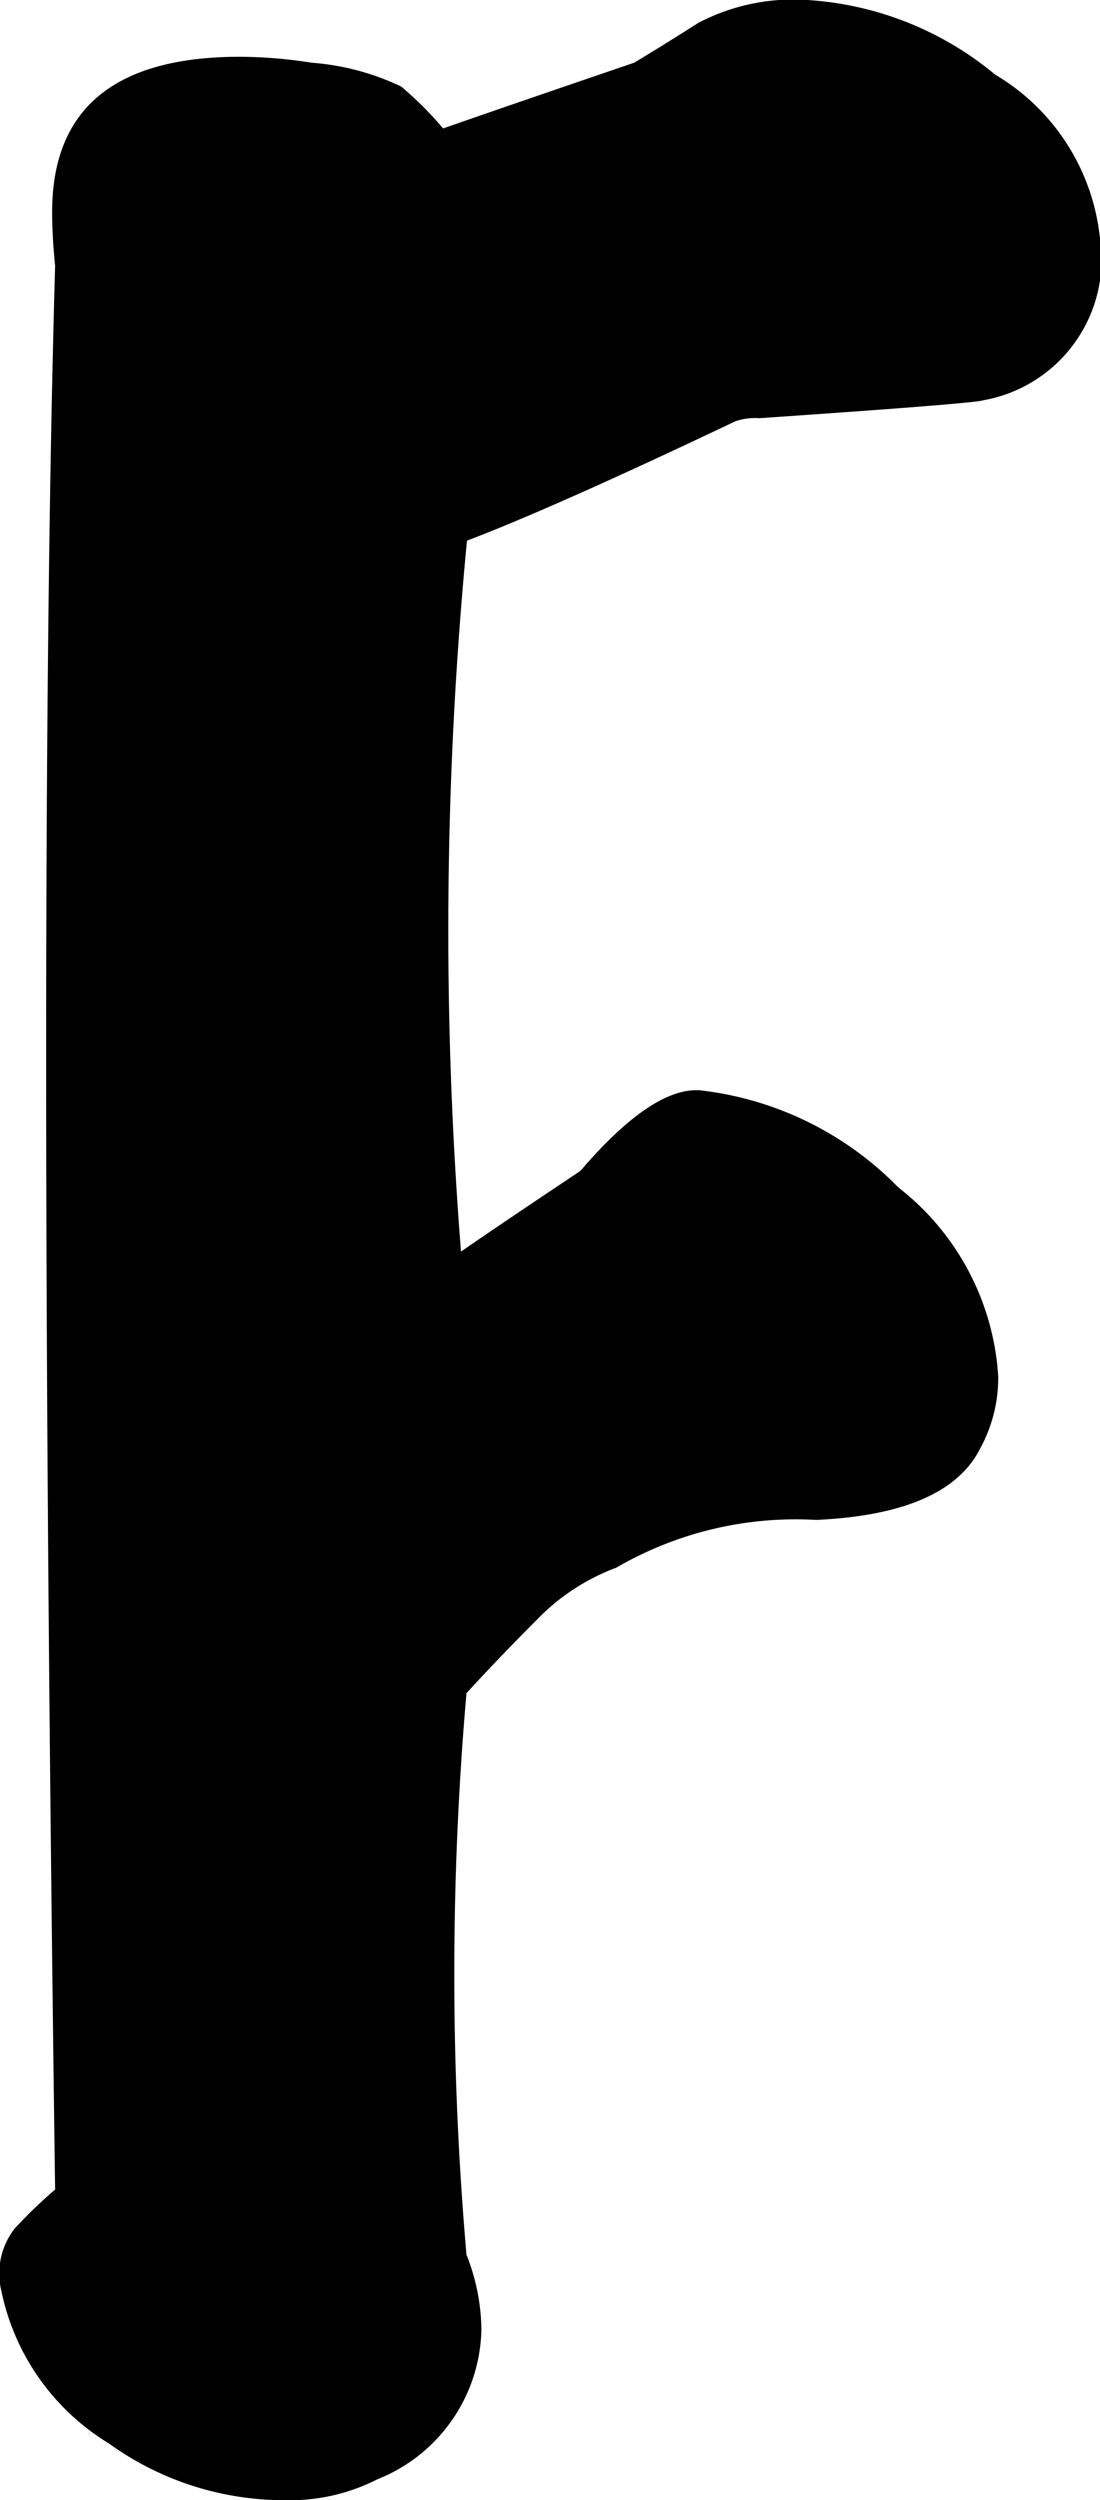 <svg xmlns="http://www.w3.org/2000/svg" width="11.057" height="25.11" viewBox="0 0 11.057 25.11">
  <path id="パス_43" data-name="パス 43" d="M12.48-22.02a1.439,1.439,0,0,1-1.17,1.65q-.06.03-2.25.18a.624.624,0,0,0-.24.03q-1.83.87-2.7,1.2a40.867,40.867,0,0,0-.06,7.14q.39-.27,1.2-.81.72-.84,1.2-.81a3.309,3.309,0,0,1,1.995.975,2.606,2.606,0,0,1,1.005,1.9,1.479,1.479,0,0,1-.18.72q-.33.66-1.65.72a3.593,3.593,0,0,0-2.01.48,2.157,2.157,0,0,0-.8.525q-.375.375-.705.735a32.514,32.514,0,0,0,0,5.64,2.086,2.086,0,0,1,.15.75A1.654,1.654,0,0,1,5.22.51a1.935,1.935,0,0,1-.93.21A3.011,3.011,0,0,1,2.52.15,2.347,2.347,0,0,1,1.44-1.38a.735.735,0,0,1,.135-.63A4.941,4.941,0,0,1,1.98-2.4q-.18-13.08,0-19.32-.03-.3-.03-.54,0-1.56,1.89-1.56a4.759,4.759,0,0,1,.72.06,2.518,2.518,0,0,1,.9.24,3.523,3.523,0,0,1,.42.42q.6-.21,1.92-.66.3-.18.645-.4A2.058,2.058,0,0,1,9.54-24.39a3.269,3.269,0,0,1,1.89.75A2.168,2.168,0,0,1,12.48-22.02Z" transform="translate(-1.426 24.39)"/>
</svg>

